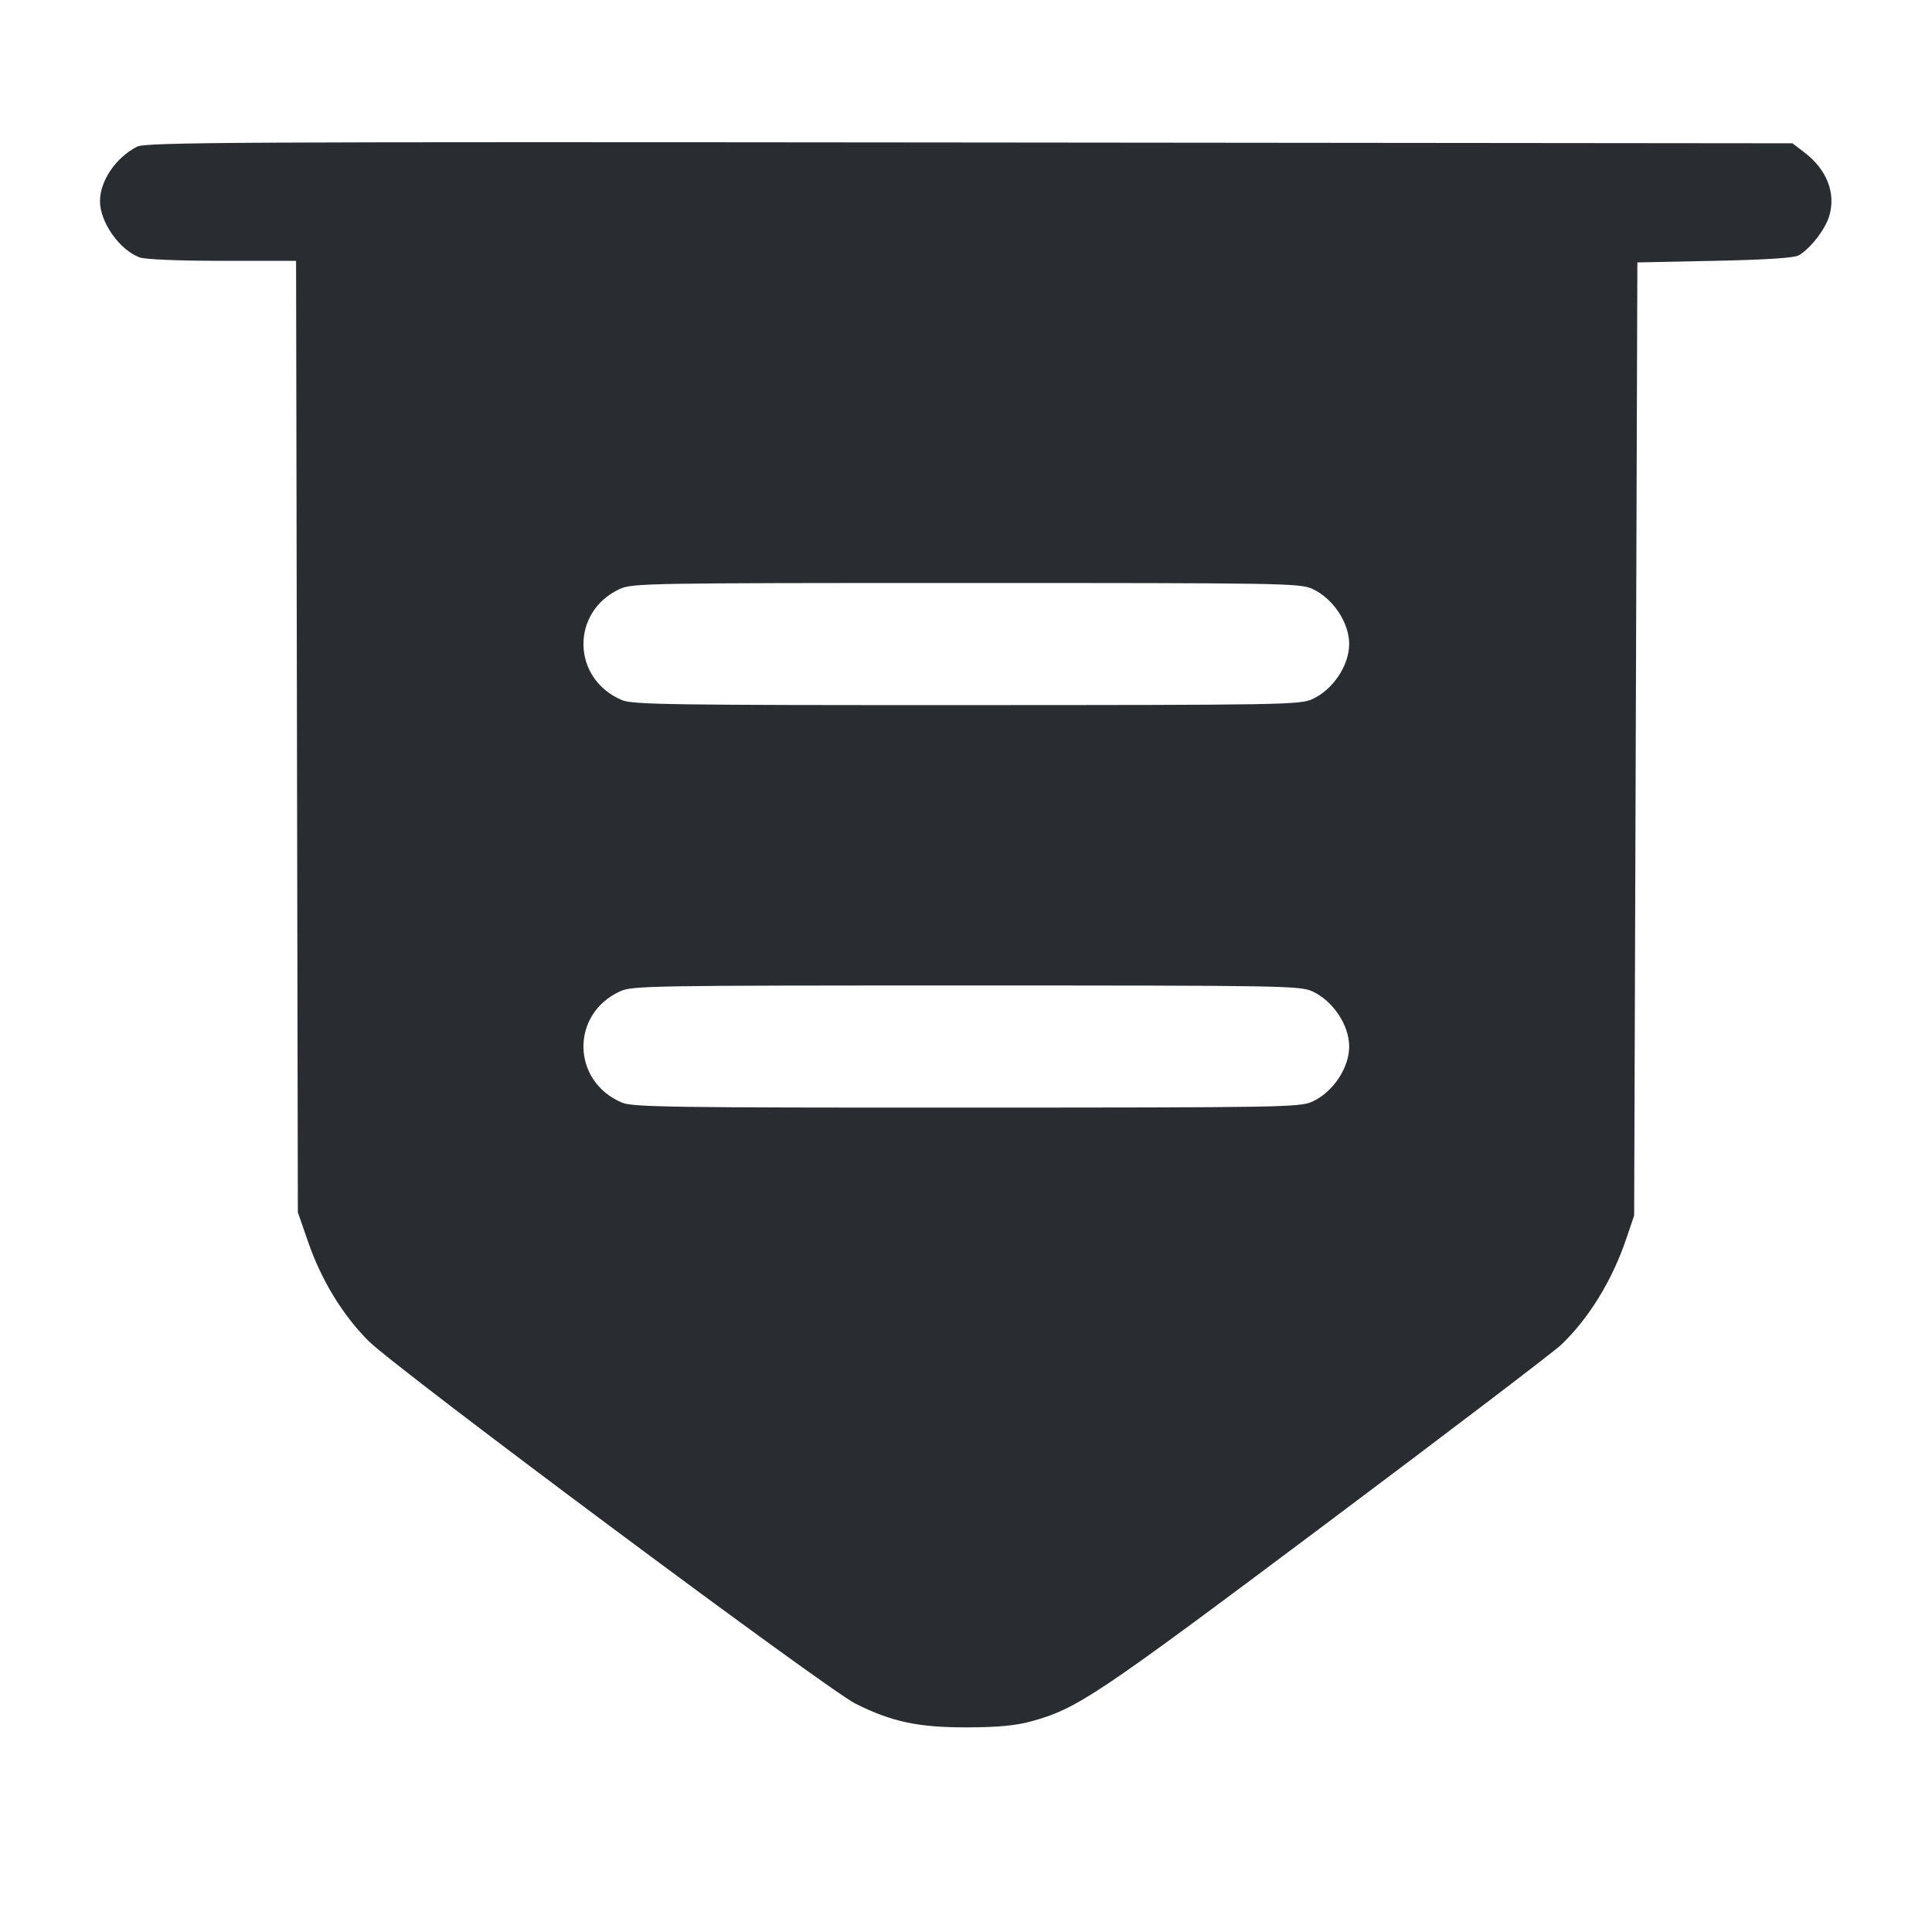 <svg width="24" height="24" viewBox="0 0 24 24" fill="none" xmlns="http://www.w3.org/2000/svg"><path d="M1.700 1.823 C 1.436 1.960,1.242 2.248,1.242 2.500 C 1.242 2.759,1.484 3.104,1.733 3.197 C 1.800 3.223,2.211 3.240,2.762 3.240 L 3.678 3.240 3.689 9.150 L 3.700 15.060 3.832 15.440 C 3.996 15.909,4.258 16.338,4.577 16.657 C 4.925 17.005,10.261 20.980,10.628 21.164 C 11.078 21.390,11.410 21.460,12.020 21.458 C 12.389 21.457,12.615 21.436,12.800 21.386 C 13.382 21.227,13.596 21.084,16.460 18.938 C 17.978 17.801,19.298 16.796,19.394 16.705 C 19.738 16.377,20.029 15.903,20.205 15.380 L 20.300 15.100 20.320 9.180 L 20.340 3.260 21.300 3.240 C 21.945 3.227,22.288 3.204,22.345 3.172 C 22.487 3.090,22.674 2.850,22.723 2.685 C 22.809 2.400,22.694 2.107,22.417 1.895 L 22.266 1.780 12.043 1.770 C 2.837 1.761,1.808 1.766,1.700 1.823 M16.302 7.315 C 16.558 7.432,16.760 7.733,16.760 8.000 C 16.760 8.267,16.558 8.568,16.302 8.685 C 16.148 8.755,15.930 8.758,12.009 8.759 C 8.369 8.760,7.860 8.753,7.729 8.698 C 7.101 8.436,7.084 7.600,7.700 7.316 C 7.852 7.245,8.059 7.242,12.000 7.242 C 15.931 7.242,16.148 7.245,16.302 7.315 M16.302 12.315 C 16.558 12.432,16.760 12.733,16.760 13.000 C 16.760 13.267,16.558 13.568,16.302 13.685 C 16.148 13.755,15.930 13.758,12.009 13.759 C 8.369 13.760,7.860 13.753,7.729 13.698 C 7.101 13.436,7.084 12.600,7.700 12.316 C 7.852 12.245,8.059 12.242,12.000 12.242 C 15.931 12.242,16.148 12.245,16.302 12.315 " fill="#292D32" stroke="none" fill-rule="evenodd"></path></svg>